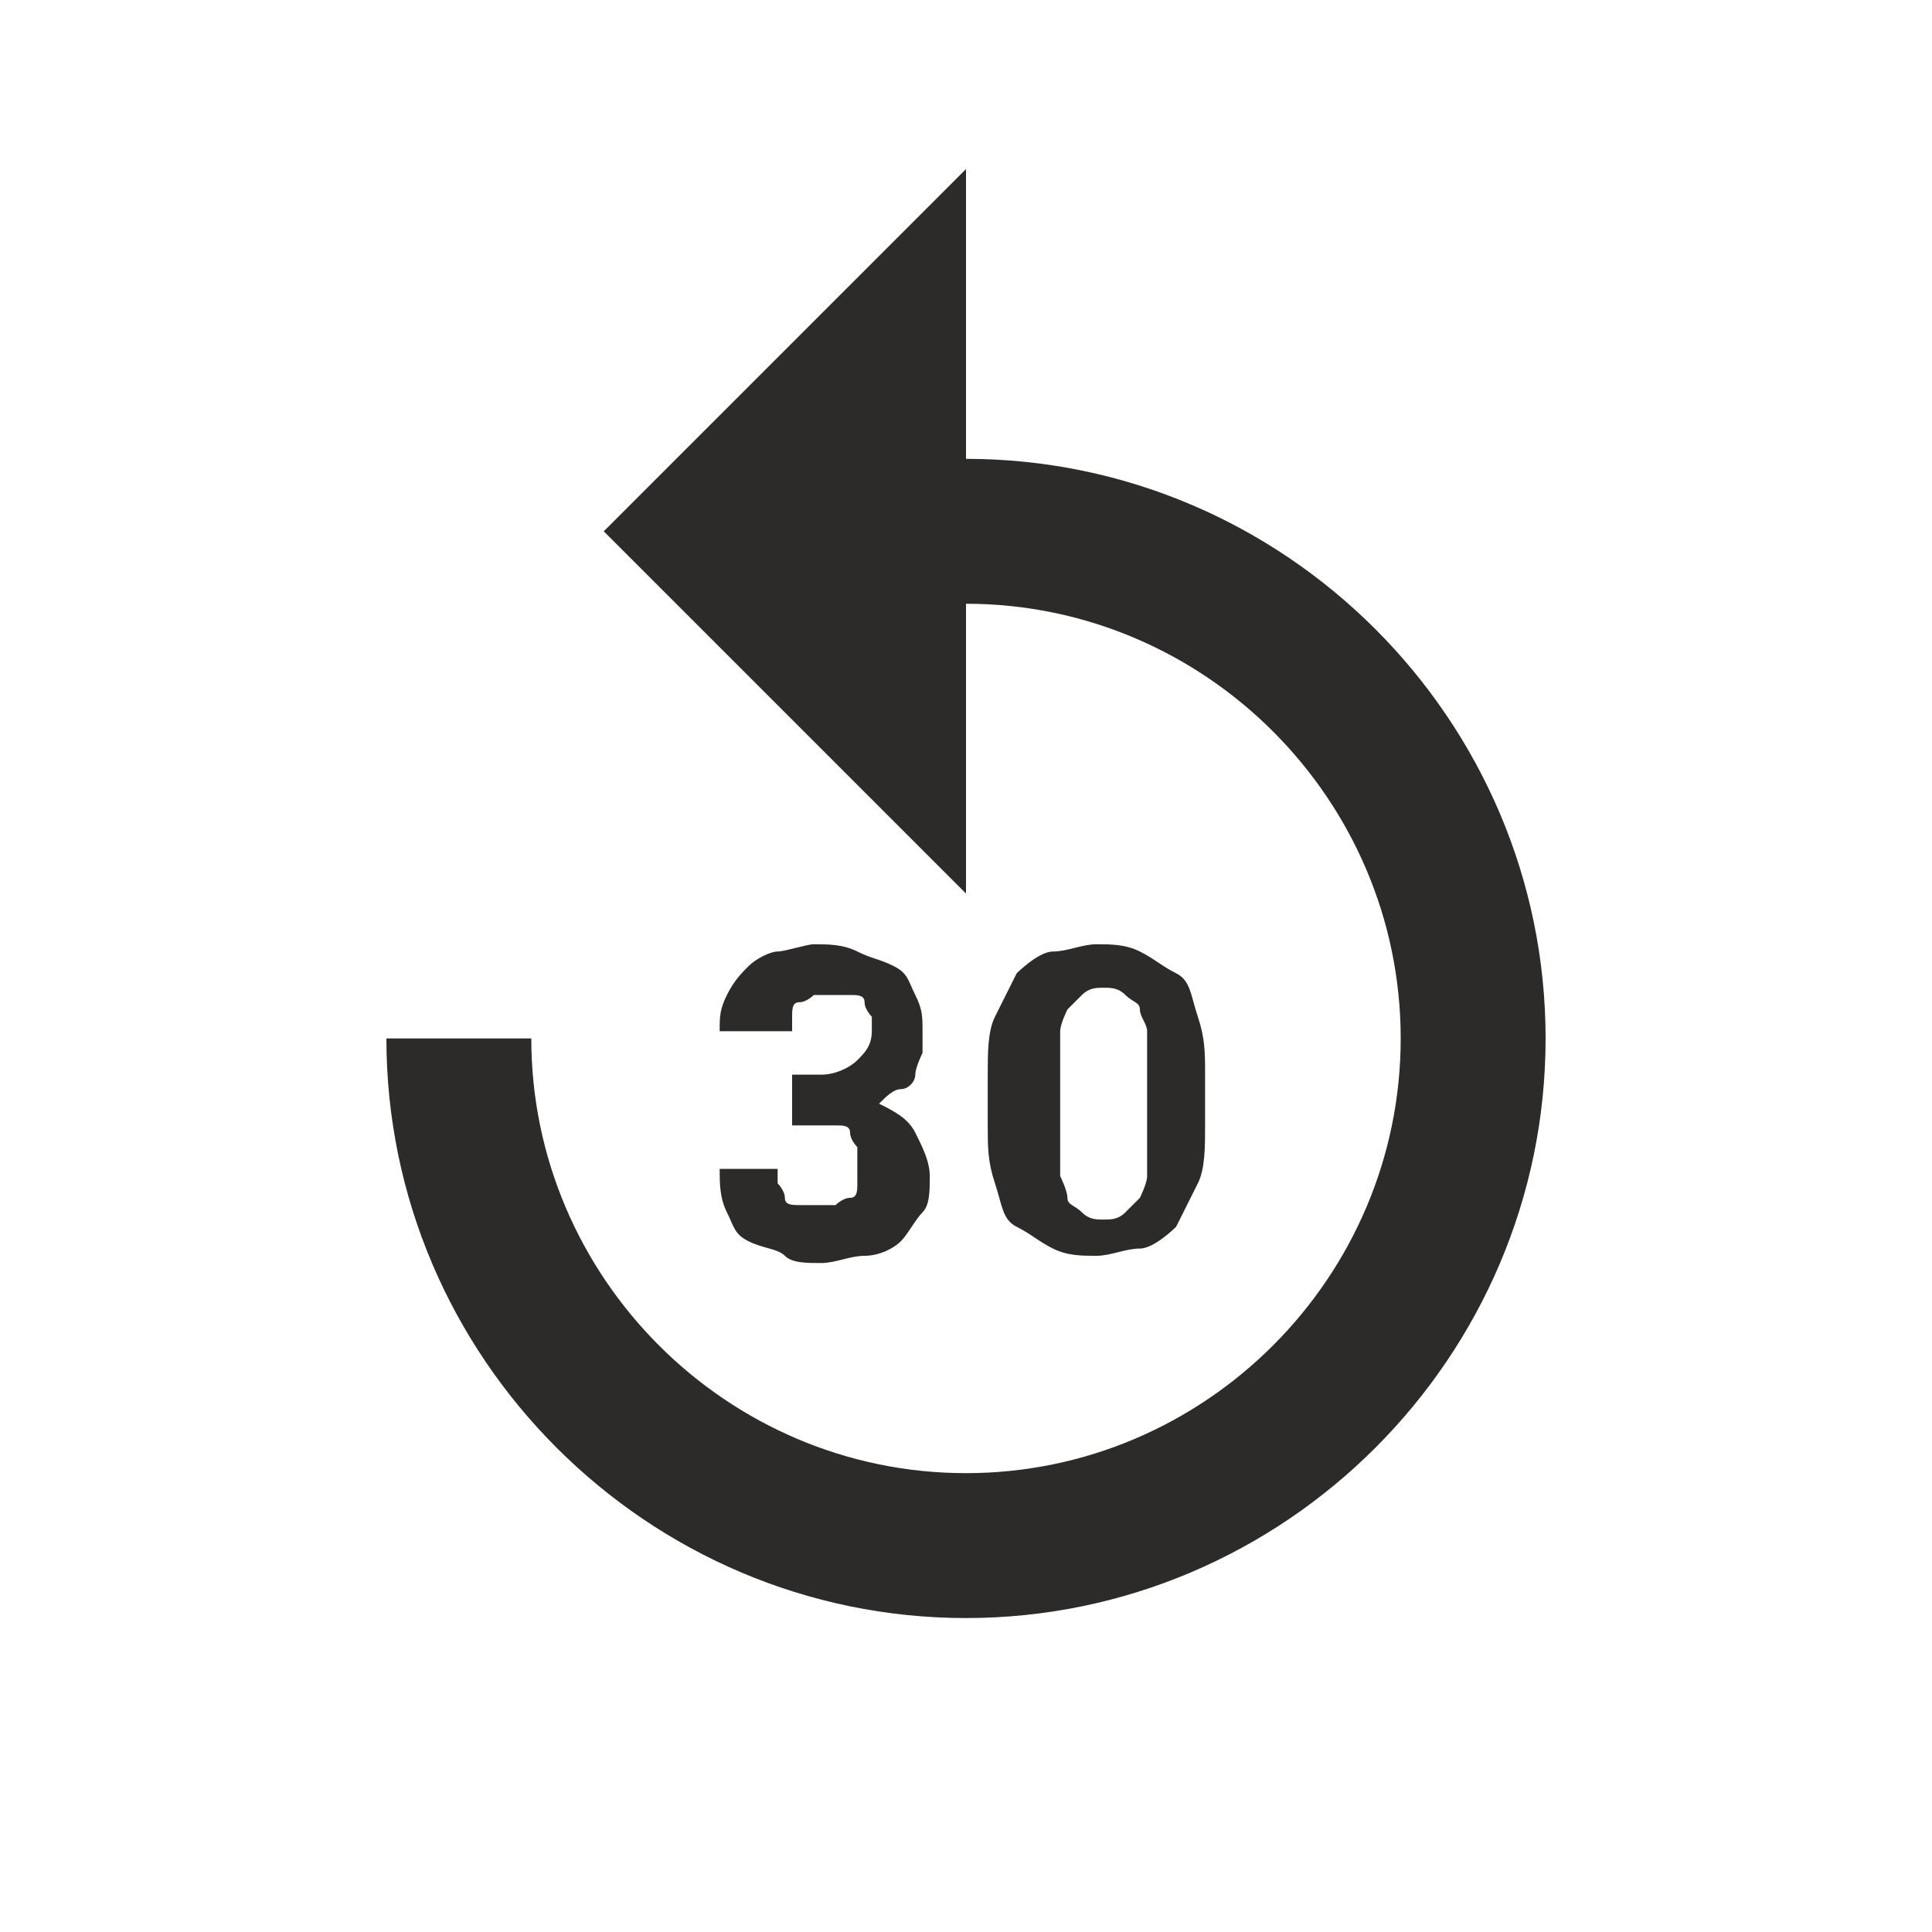 <!-- Generated by IcoMoon.io -->
<svg version="1.1" xmlns="http://www.w3.org/2000/svg" width="24" height="24" viewBox="0 0 24 24">
<title>replay-30</title>
<path fill="#2d2a2a" d="M12 5.7v-3.6l-4.5 4.5 4.5 4.5v-3.6c2.97 0 5.4 2.43 5.4 5.4s-2.43 5.4-5.4 5.4-5.4-2.43-5.4-5.4h-1.8c0 3.96 3.24 7.2 7.2 7.2s7.2-3.24 7.2-7.2-3.24-7.2-7.2-7.2zM9.84 13.35h0.36c0.18 0 0.36-0.090 0.45-0.18s0.18-0.18 0.18-0.36v-0.18s-0.090-0.090-0.090-0.18-0.090-0.090-0.18-0.090h-0.45s-0.090 0.090-0.18 0.090-0.090 0.090-0.090 0.18v0.18h-0.9c0-0.18 0-0.27 0.090-0.45s0.18-0.27 0.27-0.36 0.27-0.18 0.36-0.18 0.36-0.090 0.45-0.090c0.18 0 0.36 0 0.54 0.090s0.27 0.090 0.45 0.18 0.18 0.18 0.27 0.36 0.090 0.27 0.090 0.45v0.27s-0.090 0.18-0.090 0.27-0.090 0.18-0.18 0.18-0.18 0.090-0.27 0.18c0.18 0.090 0.36 0.18 0.45 0.36s0.18 0.36 0.18 0.54c0 0.18 0 0.36-0.090 0.45s-0.18 0.27-0.27 0.36-0.27 0.18-0.45 0.18-0.36 0.090-0.54 0.090c-0.18 0-0.36 0-0.45-0.090s-0.27-0.090-0.45-0.18-0.18-0.18-0.27-0.36-0.090-0.36-0.090-0.54h0.72v0.18s0.090 0.090 0.090 0.18 0.090 0.090 0.18 0.090h0.45s0.090-0.090 0.18-0.090 0.090-0.090 0.090-0.18v-0.45s-0.090-0.090-0.090-0.18-0.090-0.090-0.18-0.090h-0.54v-0.63zM14.97 13.98c0 0.27 0 0.54-0.090 0.72l-0.27 0.54s-0.27 0.27-0.45 0.27-0.36 0.090-0.54 0.090-0.36 0-0.54-0.090-0.27-0.18-0.45-0.27-0.18-0.27-0.27-0.54-0.090-0.45-0.090-0.72v-0.63c0-0.27 0-0.54 0.090-0.72l0.27-0.54s0.27-0.27 0.45-0.27 0.36-0.090 0.54-0.090 0.36 0 0.54 0.090 0.27 0.18 0.45 0.27 0.18 0.27 0.27 0.54 0.090 0.45 0.090 0.72v0.63zM14.25 13.26v-0.45c0-0.090-0.090-0.18-0.090-0.27s-0.090-0.090-0.18-0.18-0.18-0.090-0.27-0.090-0.18 0-0.27 0.090l-0.18 0.18s-0.090 0.18-0.090 0.27v1.8s0.090 0.18 0.090 0.27 0.090 0.090 0.18 0.18 0.18 0.090 0.27 0.090 0.18 0 0.27-0.090l0.18-0.18s0.090-0.18 0.090-0.27v-1.35z"></path>
</svg>
